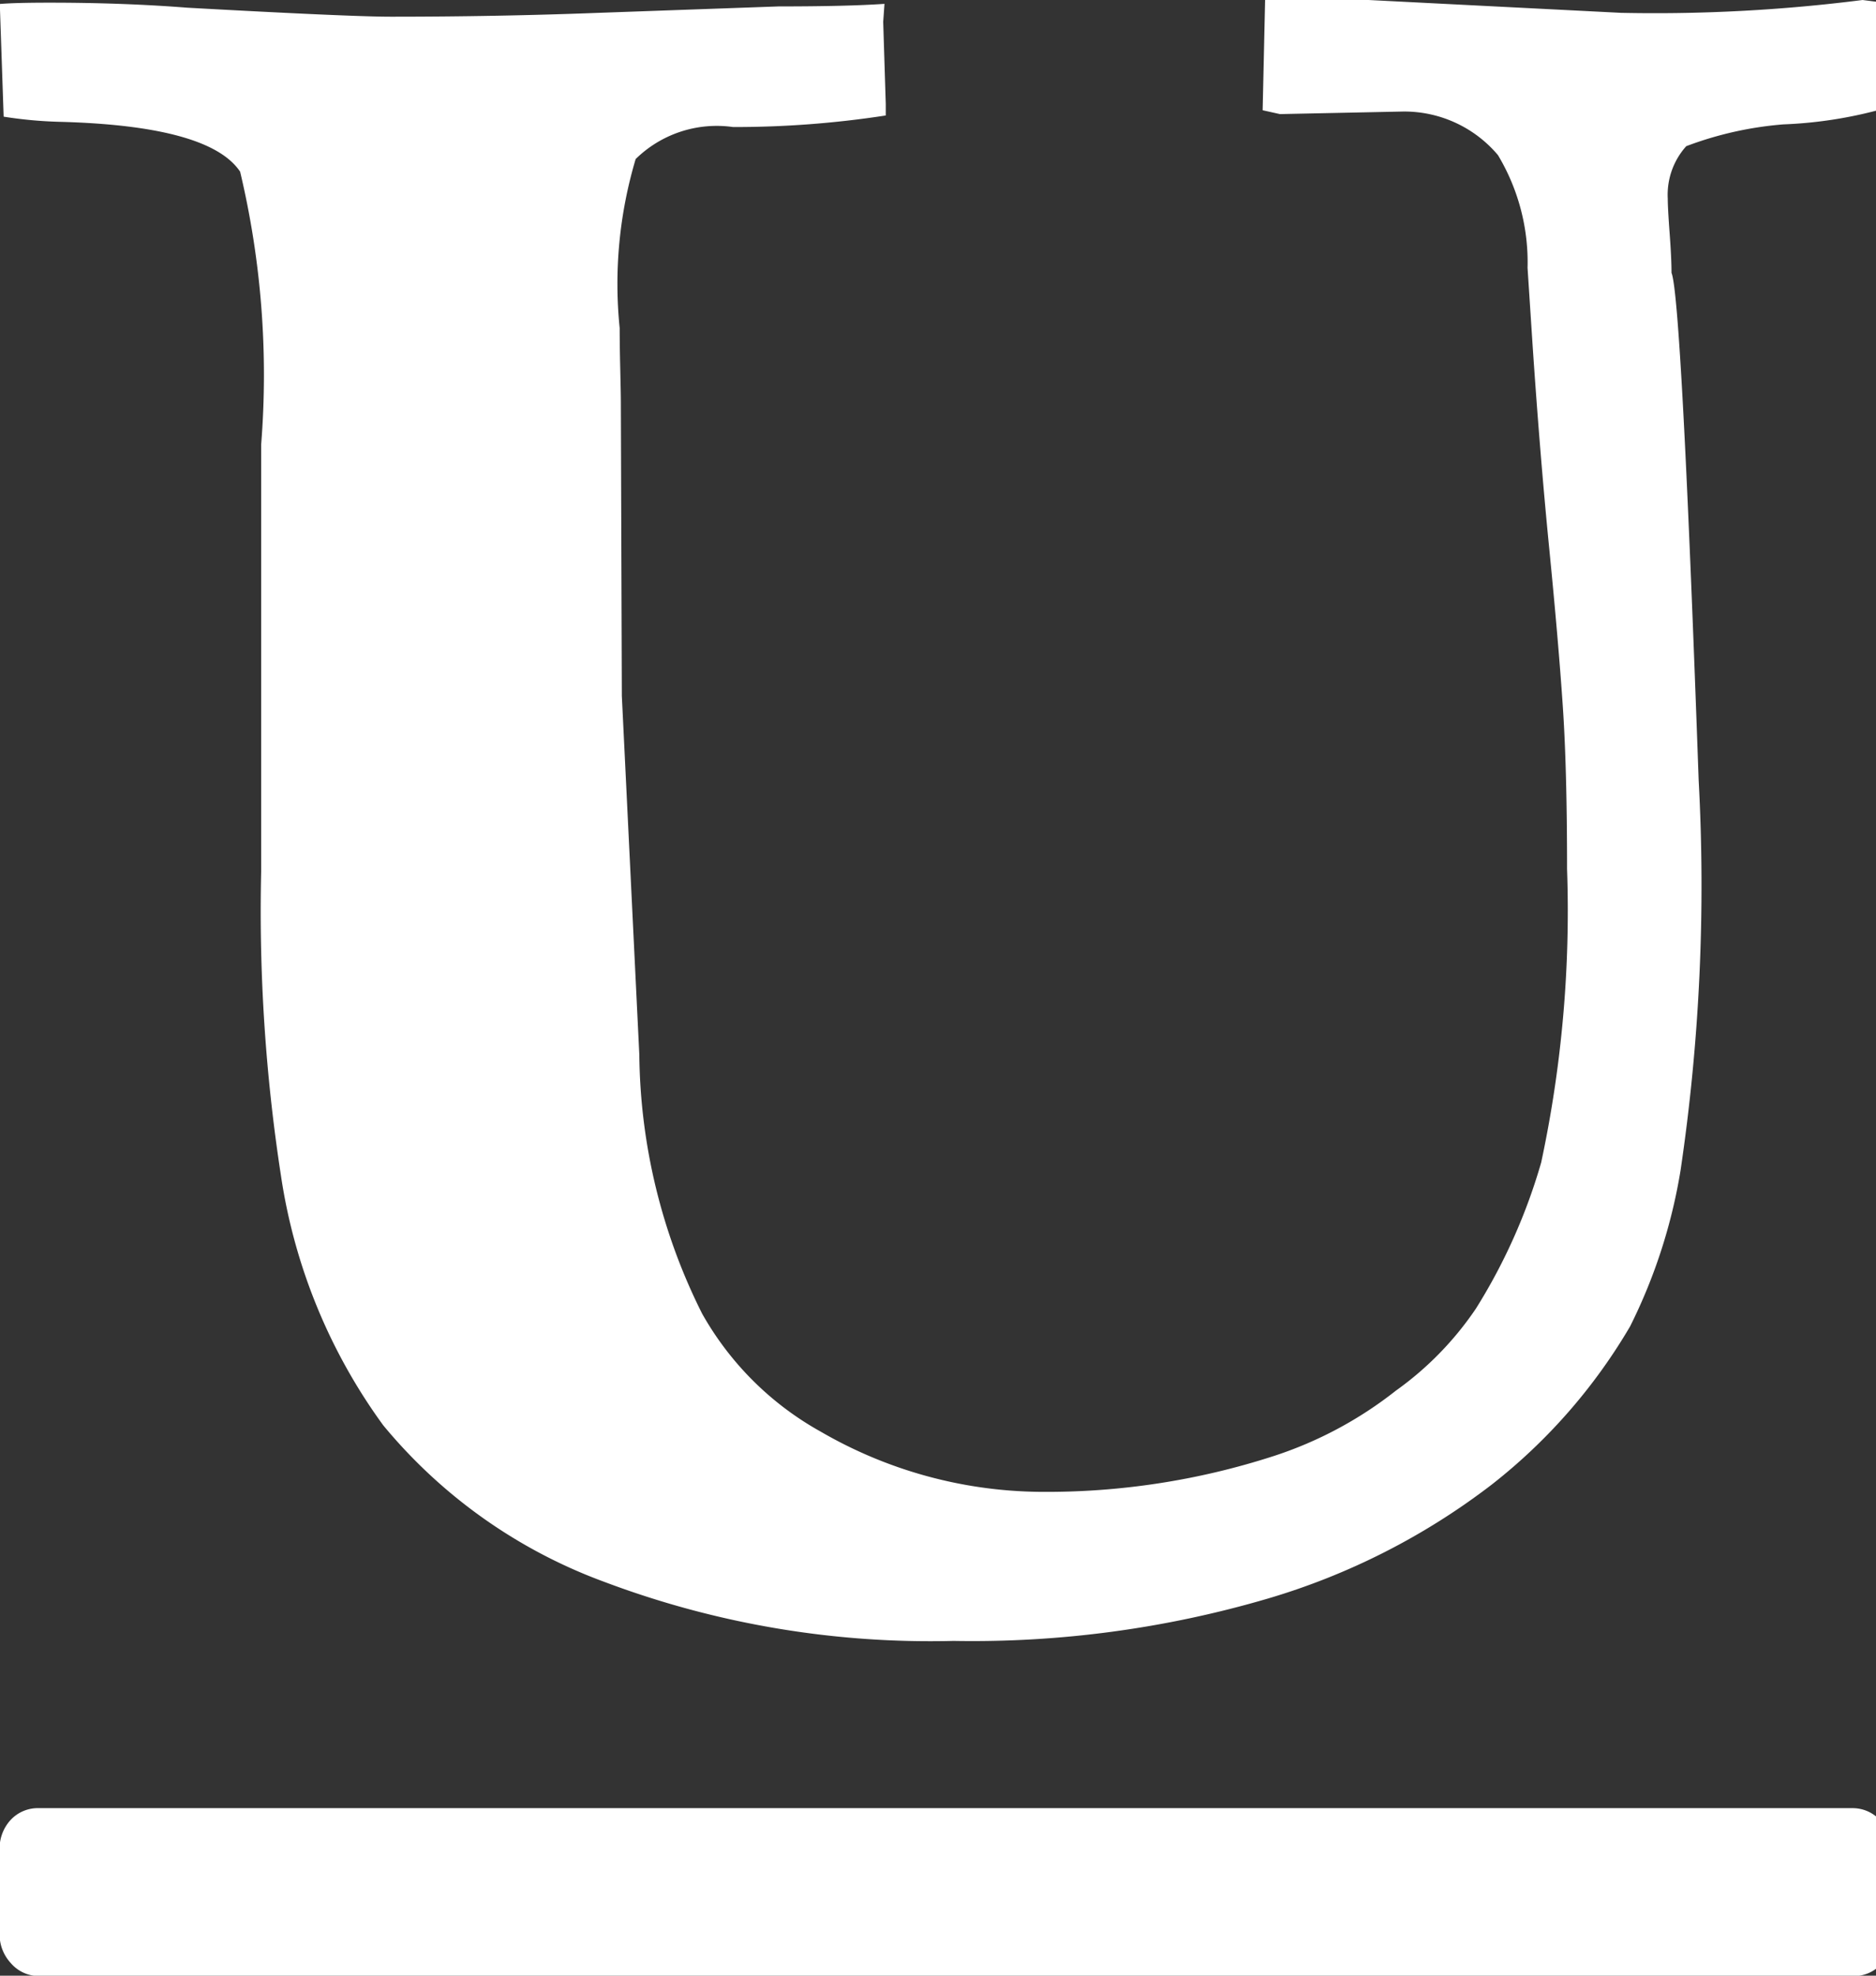 <svg xmlns="http://www.w3.org/2000/svg" width="19" height="20">
<rect width="100%" height="100%" fill="#333333" stroke="none"/>
<path fill="#fff" d="M.598 1.233q1.522.039 1.834.505A8.891 8.891 0 012.645 4.5v4.323a17.572 17.572 0 00.2 3.075 5.713 5.713 0 001.036 2.53 5.25 5.25 0 002.233 1.583 9.366 9.366 0 003.543.6 10.625 10.625 0 003.182-.428 6.95 6.95 0 002.27-1.155 5.678 5.678 0 001.4-1.6 5.509 5.509 0 00.512-1.583 19.685 19.685 0 00.183-3.945q-.174-4.892-.275-5.138 0-.143-.019-.4t-.019-.35a.736.736 0 01.187-.532 3.58 3.58 0 01.986-.221 4.381 4.381 0 001.048-.169 3.327 3.327 0 00.05-.4 5.454 5.454 0 00-.075-.662L18.864 0a16.629 16.629 0 01-2.446.13L13.861 0h-1.048l-.025 1.116.175.039 1.248-.026a1.242 1.242 0 01.96.441 2.108 2.108 0 01.3 1.142l.05.766q.075 1.116.169 2.069t.137 1.589q.044.636.044 1.661a12.168 12.168 0 01-.262 2.971 5.809 5.809 0 01-.661 1.479 3.262 3.262 0 01-.811.831 3.984 3.984 0 01-1.235.661 7.466 7.466 0 01-2.383.363 4.505 4.505 0 01-2.208-.61 3.111 3.111 0 01-1.2-1.194 5.963 5.963 0 01-.636-2.621l-.177-3.631-.01-2.972q0-.078-.006-.331t-.006-.422a4.413 4.413 0 01.162-1.711 1.173 1.173 0 01.986-.324 10.025 10.025 0 001.547-.117v-.117L8.945.221l.013-.182q-.374.026-1.073.026L6.063.13q-1.023.039-2.1.039-.42 0-2.065-.091-.65-.051-1.4-.051-.337 0-.5.013l.039 1.141a4.327 4.327 0 00.561.052zM18.764 18.304H.395a.377.377 0 00-.287.119.426.426 0 00-.112.3v.848a.427.427 0 00.112.3.376.376 0 00.287.133h18.369a.376.376 0 00.287-.119.427.427 0 00.112-.3v-.848a.427.427 0 00-.112-.3.377.377 0 00-.287-.133z"/></svg>
